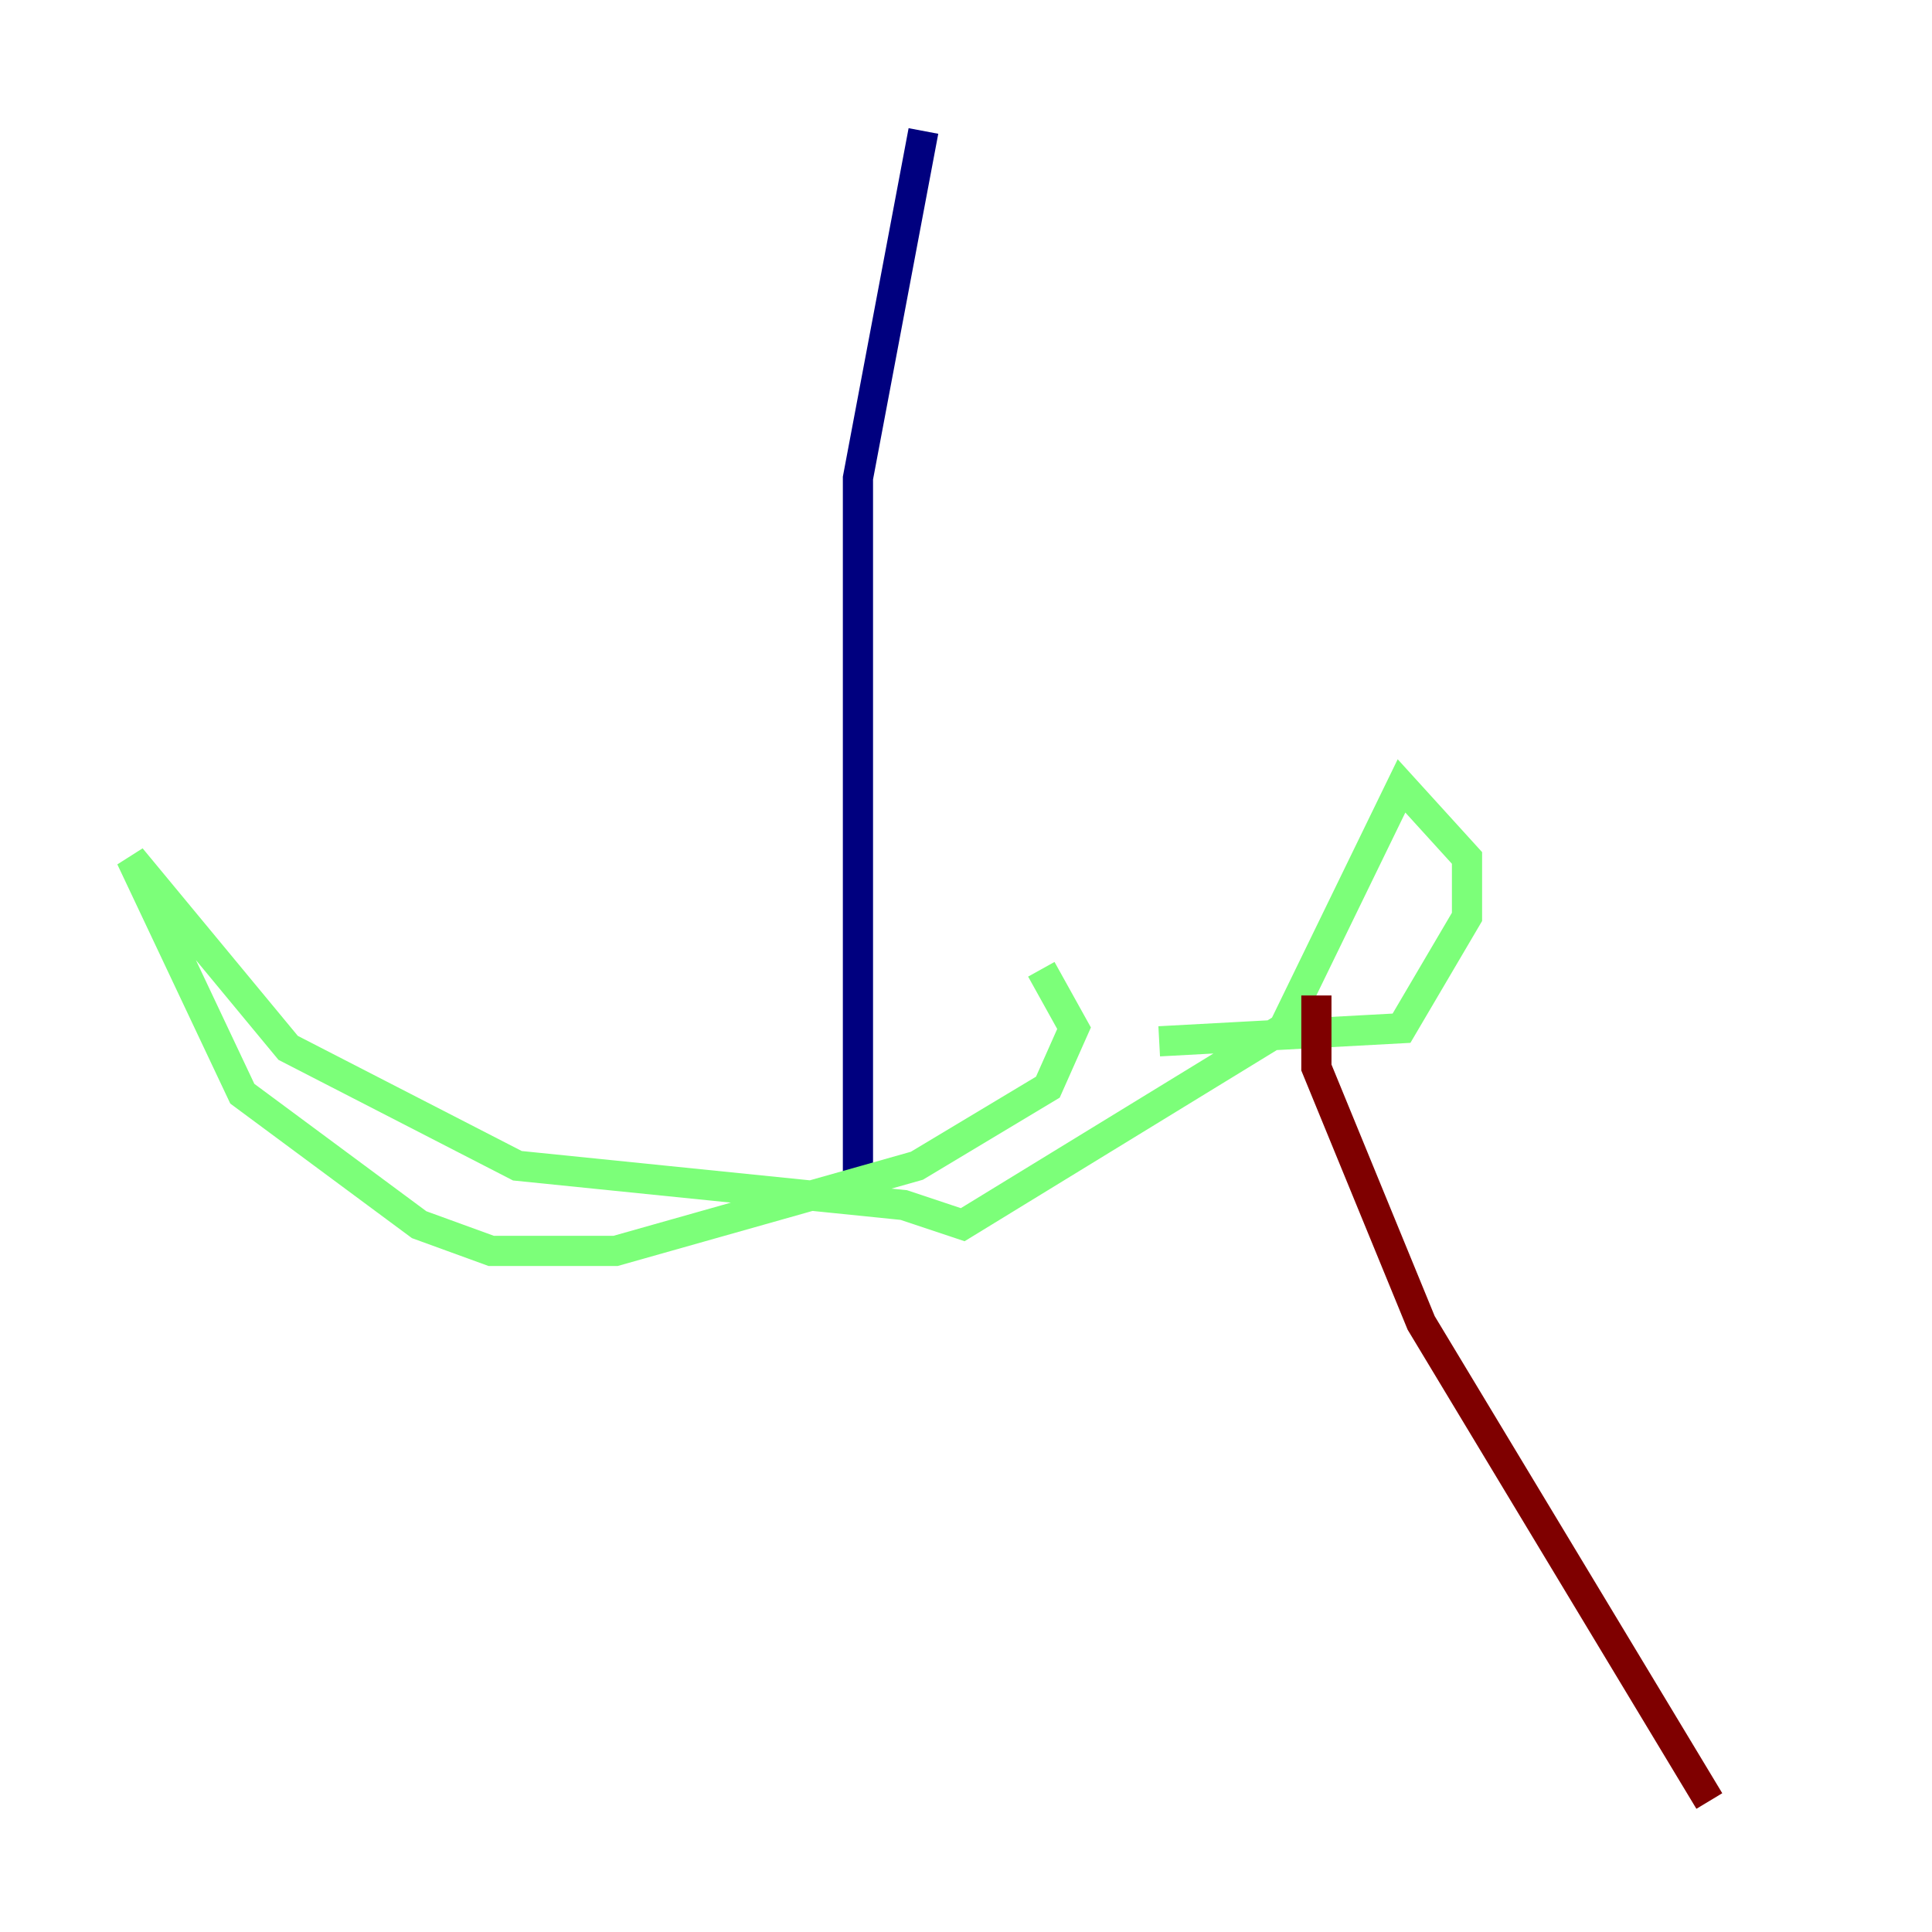 <?xml version="1.0" encoding="utf-8" ?>
<svg baseProfile="tiny" height="128" version="1.2" viewBox="0,0,128,128" width="128" xmlns="http://www.w3.org/2000/svg" xmlns:ev="http://www.w3.org/2001/xml-events" xmlns:xlink="http://www.w3.org/1999/xlink"><defs /><polyline fill="none" points="61.18,8.678 56.841,31.675 56.841,80.271" stroke="#00007f" stroke-width="2" /><polyline fill="none" points="68.99,64.217 71.159,68.122 69.424,72.027 60.746,77.234 40.786,82.875 32.542,82.875 27.77,81.139 16.054,72.461 8.678,56.841 19.091,69.424 34.278,77.234 59.878,79.837 63.783,81.139 85.044,68.122 92.854,52.068 97.193,56.841 97.193,60.746 92.854,68.122 76.8,68.99" stroke="#7cff79" stroke-width="2" /><polyline fill="none" points="87.214,65.953 87.214,70.725 94.156,87.647 113.248,119.322" stroke="#7f0000" stroke-width="2" /></svg>